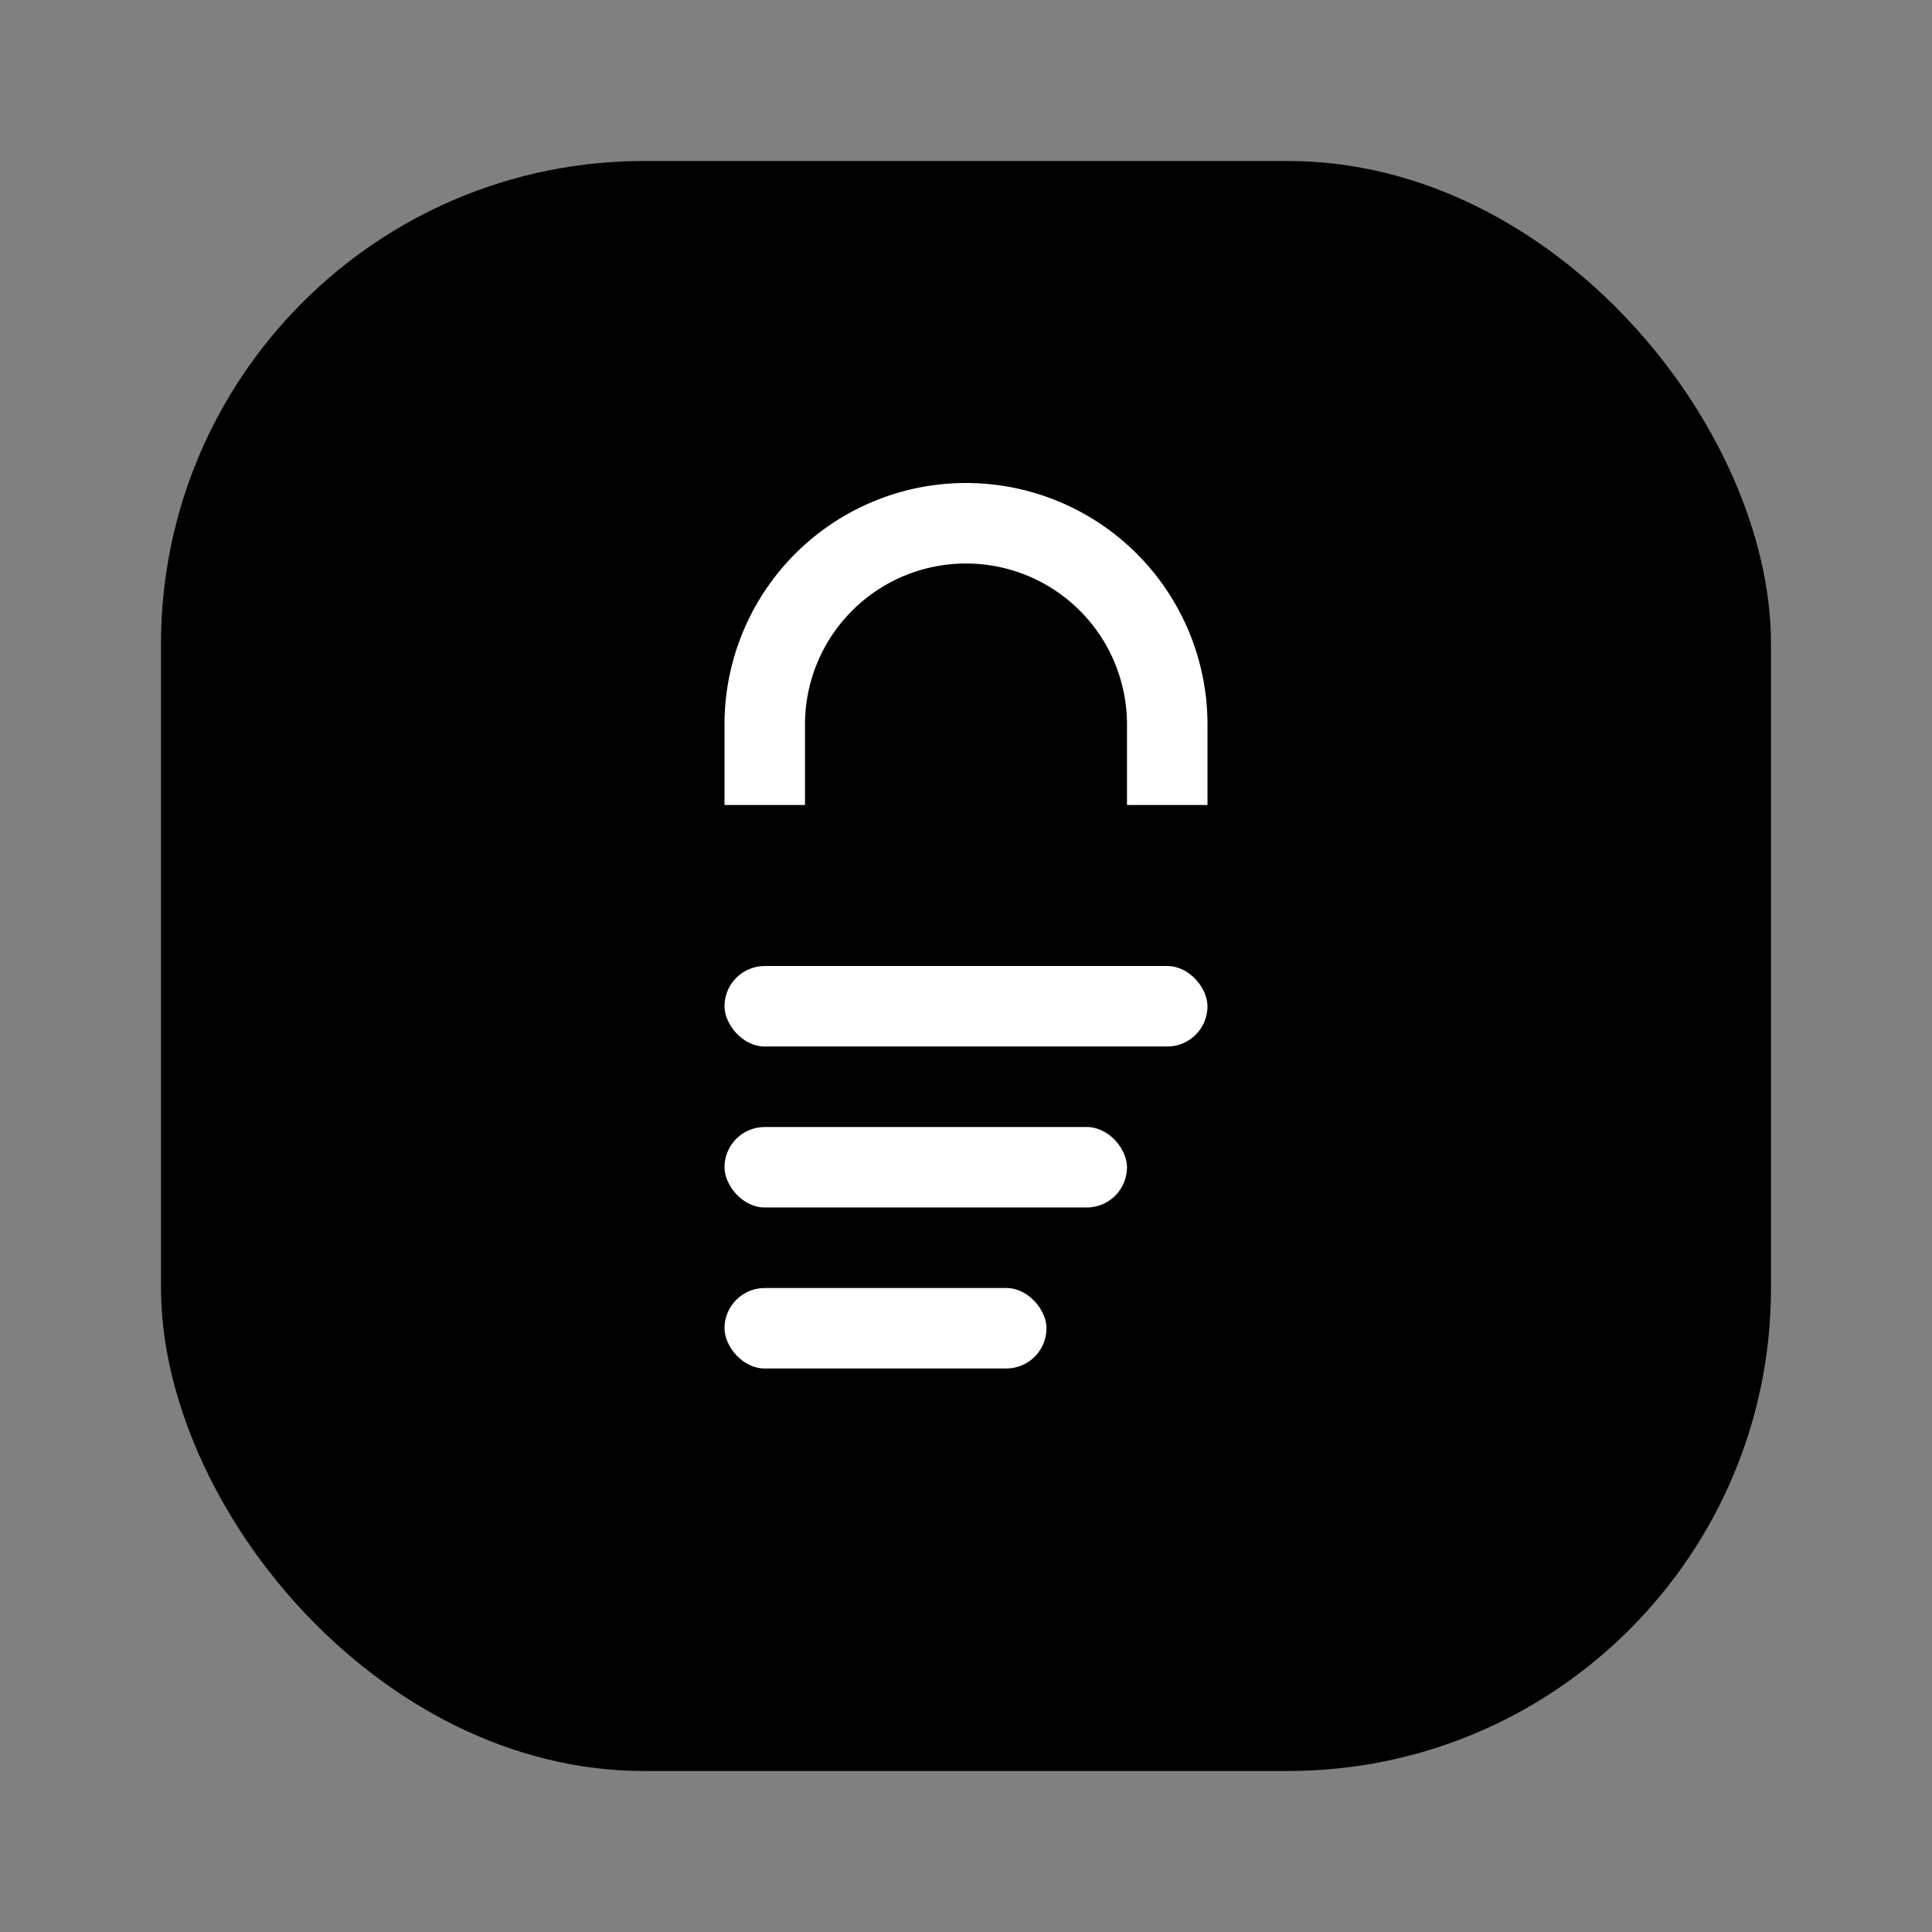 <svg xmlns="http://www.w3.org/2000/svg" viewBox="0 0 48 48" class="w-8 h-8 text-primary" fill="none">
    <rect x="0" y="0" width="48" height="48" fill="#808080" stroke="none"/>
    <rect x="4" y="4" width="40" height="40" rx="12" fill="currentColor"/>
    <path d="M18 18a6 6 0 0 1 12 0v2h-2v-2a4 4 0 1 0-8 0v2h-2v-2z" fill="white"/>
    <rect x="18" y="24" width="12" height="2" rx="1" fill="white"/>
    <rect x="18" y="28" width="10" height="2" rx="1" fill="white"/>
    <rect x="18" y="32" width="8" height="2" rx="1" fill="white"/>
</svg>
